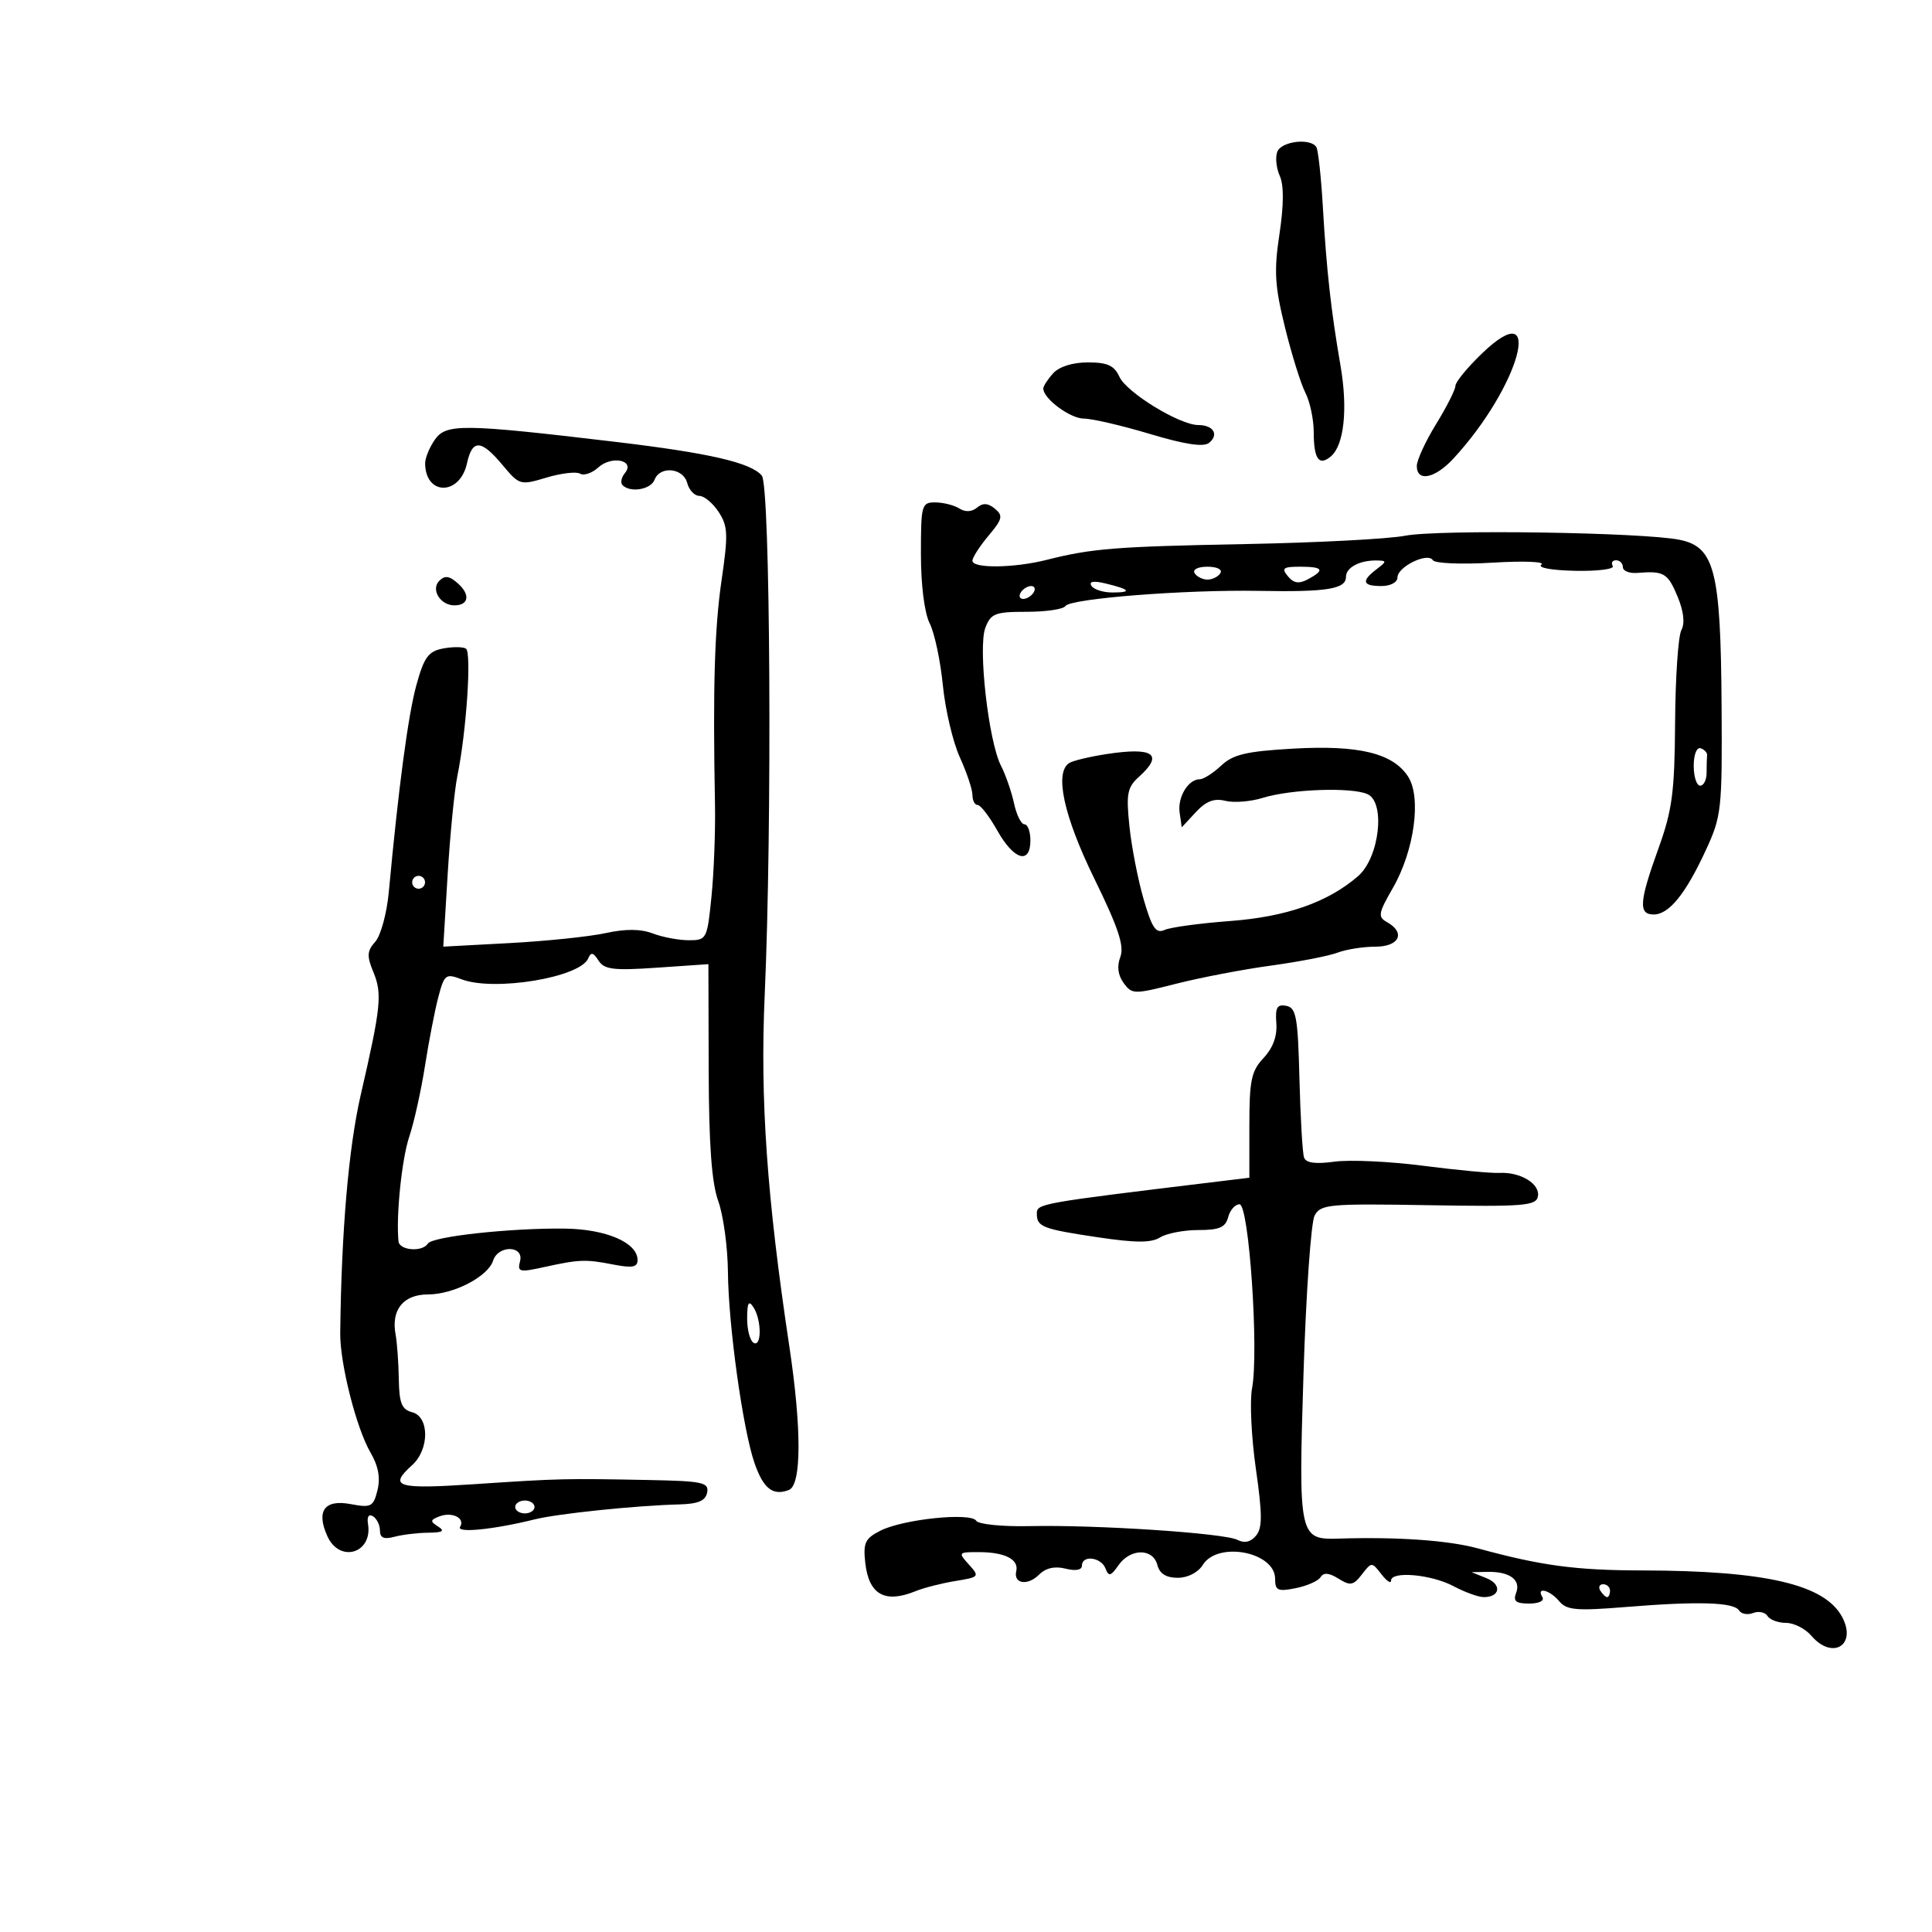 <svg xmlns="http://www.w3.org/2000/svg" width="300" height="300" viewBox="0 0 300 300" version="1.1">
	<path d="M 198.337 23.564 C 198.007 24.424, 198.180 26.111, 198.722 27.314 C 199.372 28.758, 199.356 31.821, 198.675 36.338 C 197.807 42.093, 197.942 44.389, 199.533 50.838 C 200.572 55.052, 201.999 59.625, 202.705 61 C 203.410 62.375, 203.990 65.112, 203.994 67.083 C 204.001 71.266, 204.796 72.414, 206.632 70.891 C 208.712 69.164, 209.317 63.523, 208.148 56.745 C 206.677 48.214, 205.987 42.003, 205.410 32.090 C 205.141 27.465, 204.687 23.302, 204.401 22.840 C 203.503 21.387, 198.965 21.928, 198.337 23.564 M 230.142 54.864 C 227.864 57.052, 226 59.322, 226 59.907 C 226 60.491, 224.650 63.164, 223 65.846 C 221.350 68.527, 220 71.459, 220 72.361 C 220 74.867, 222.803 74.315, 225.645 71.250 C 235.992 60.089, 240.034 45.359, 230.142 54.864 M 163.532 57.965 C 162.689 58.896, 162 59.960, 162 60.329 C 162 61.900, 166.184 65, 168.306 65 C 169.574 65, 174.187 66.072, 178.556 67.383 C 183.996 69.015, 186.890 69.452, 187.739 68.770 C 189.321 67.497, 188.417 66, 186.067 66 C 183.180 66, 174.937 60.955, 173.821 58.506 C 173.023 56.755, 171.967 56.273, 168.933 56.273 C 166.568 56.273, 164.468 56.931, 163.532 57.965 M 67.528 68.263 C 66.688 69.463, 66.007 71.132, 66.015 71.973 C 66.066 76.994, 71.406 76.979, 72.510 71.955 C 73.343 68.163, 74.706 68.224, 78.028 72.203 C 80.654 75.348, 80.777 75.383, 84.872 74.157 C 87.165 73.470, 89.510 73.197, 90.084 73.552 C 90.657 73.906, 91.933 73.466, 92.918 72.574 C 95.007 70.684, 98.681 71.474, 97.034 73.459 C 96.475 74.133, 96.313 74.980, 96.675 75.342 C 97.887 76.554, 101.056 76.016, 101.638 74.500 C 102.485 72.293, 106.095 72.648, 106.710 75 C 106.998 76.100, 107.845 77, 108.594 77 C 109.342 77, 110.691 78.125, 111.592 79.500 C 113.031 81.697, 113.087 82.979, 112.049 90.074 C 110.950 97.596, 110.681 106.710, 111.023 124.950 C 111.100 129.048, 110.855 135.461, 110.480 139.200 C 109.813 145.839, 109.730 146, 106.964 146 C 105.405 146, 102.886 145.527, 101.364 144.948 C 99.482 144.233, 97.146 144.214, 94.049 144.890 C 91.547 145.437, 84.850 146.134, 79.166 146.439 L 68.832 146.995 69.515 135.748 C 69.891 129.561, 70.568 122.700, 71.019 120.500 C 72.421 113.658, 73.254 101.275, 72.350 100.716 C 71.876 100.424, 70.271 100.417, 68.784 100.701 C 66.516 101.135, 65.850 102.049, 64.662 106.359 C 63.379 111.015, 61.886 122.210, 60.375 138.500 C 60.069 141.800, 59.125 145.276, 58.277 146.224 C 56.985 147.671, 56.937 148.433, 57.980 150.952 C 59.370 154.308, 59.157 156.374, 56.018 170 C 54.128 178.202, 53.010 191.178, 52.830 207 C 52.777 211.697, 55.332 221.781, 57.533 225.556 C 58.753 227.649, 59.093 229.494, 58.612 231.409 C 57.967 233.978, 57.628 234.153, 54.442 233.555 C 50.371 232.791, 49.053 234.627, 50.847 238.564 C 52.757 242.756, 57.893 241.187, 57.144 236.641 C 56.957 235.511, 57.262 235.044, 57.919 235.450 C 58.513 235.817, 59 236.819, 59 237.676 C 59 238.803, 59.622 239.067, 61.250 238.630 C 62.488 238.299, 64.850 238.014, 66.500 237.998 C 68.745 237.977, 69.130 237.735, 68.028 237.038 C 66.761 236.237, 66.789 236.018, 68.230 235.465 C 70.222 234.701, 72.278 235.742, 71.443 237.093 C 70.825 238.092, 76.639 237.509, 83 235.934 C 86.662 235.027, 98.665 233.783, 105.483 233.604 C 108.428 233.527, 109.555 233.044, 109.806 231.750 C 110.109 230.194, 109.112 229.980, 100.823 229.818 C 87.688 229.561, 86.857 229.581, 73.750 230.456 C 61.564 231.269, 60.269 230.876, 64 227.500 C 66.693 225.063, 66.693 219.994, 64 219.290 C 62.378 218.866, 61.986 217.891, 61.926 214.133 C 61.885 211.585, 61.659 208.460, 61.423 207.190 C 60.715 203.375, 62.645 201, 66.454 201 C 70.438 201, 75.768 198.234, 76.570 195.750 C 77.363 193.294, 81.395 193.381, 80.752 195.841 C 80.315 197.510, 80.654 197.597, 84.385 196.776 C 89.956 195.549, 90.913 195.512, 95.250 196.359 C 98.177 196.930, 99 196.777, 99 195.660 C 99 192.955, 94.120 190.851, 87.669 190.776 C 79.246 190.677, 67.114 192.006, 66.437 193.102 C 65.600 194.456, 62.018 194.180, 61.876 192.750 C 61.482 188.781, 62.393 179.945, 63.551 176.500 C 64.290 174.300, 65.389 169.350, 65.992 165.500 C 66.595 161.650, 67.532 156.829, 68.073 154.786 C 68.998 151.297, 69.217 151.132, 71.673 152.066 C 76.739 153.992, 90.102 151.783, 91.337 148.815 C 91.757 147.805, 92.128 147.884, 92.939 149.156 C 93.828 150.552, 95.248 150.725, 101.997 150.263 L 110 149.714 110.044 166.107 C 110.075 177.767, 110.504 183.655, 111.529 186.500 C 112.321 188.700, 112.998 193.650, 113.033 197.500 C 113.109 205.869, 115.361 222.027, 117.177 227.235 C 118.550 231.171, 120.022 232.312, 122.500 231.362 C 124.468 230.606, 124.493 221.863, 122.564 209.044 C 119.079 185.887, 118.017 170.727, 118.743 154.500 C 119.911 128.395, 119.618 75.449, 118.296 73.857 C 116.620 71.838, 110.116 70.339, 95.500 68.604 C 71.845 65.796, 69.278 65.765, 67.528 68.263 M 143 86.050 C 143 90.858, 143.549 95.187, 144.363 96.800 C 145.113 98.285, 146.032 102.605, 146.406 106.400 C 146.780 110.194, 147.967 115.232, 149.043 117.595 C 150.119 119.957, 151 122.590, 151 123.445 C 151 124.300, 151.367 125, 151.816 125 C 152.265 125, 153.643 126.800, 154.880 129 C 157.436 133.548, 160 134.299, 160 130.500 C 160 129.125, 159.586 128, 159.079 128 C 158.573 128, 157.844 126.537, 157.459 124.750 C 157.074 122.963, 156.161 120.328, 155.429 118.895 C 153.498 115.113, 151.845 100.538, 153.002 97.493 C 153.853 95.255, 154.510 95, 159.416 95 C 162.422 95, 165.130 94.599, 165.433 94.108 C 166.153 92.944, 184.048 91.541, 195.500 91.752 C 206.037 91.945, 209 91.471, 209 89.588 C 209 88.111, 211.137 86.980, 213.832 87.032 C 215.350 87.061, 215.343 87.183, 213.750 88.392 C 211.336 90.225, 211.559 91, 214.500 91 C 215.922 91, 217 90.423, 217 89.661 C 217 88.002, 221.704 85.712, 222.492 86.987 C 222.803 87.490, 226.961 87.661, 231.778 87.369 C 236.575 87.077, 239.981 87.212, 239.346 87.669 C 238.680 88.148, 240.897 88.557, 244.584 88.635 C 248.100 88.710, 250.730 88.372, 250.429 87.885 C 250.128 87.398, 250.359 87, 250.941 87 C 251.523 87, 252 87.482, 252 88.072 C 252 88.661, 253.012 89.061, 254.250 88.961 C 258.366 88.627, 258.963 88.975, 260.473 92.590 C 261.444 94.914, 261.659 96.768, 261.082 97.846 C 260.592 98.763, 260.153 105.205, 260.108 112.162 C 260.036 123.026, 259.670 125.796, 257.512 131.777 C 254.534 140.033, 254.393 142, 256.778 142 C 259.152 142, 261.715 138.852, 264.847 132.087 C 267.327 126.731, 267.430 125.796, 267.326 109.500 C 267.193 88.658, 266.256 84.947, 260.845 83.827 C 255.179 82.654, 223.392 82.181, 218.168 83.192 C 215.600 83.689, 204.500 84.268, 193.500 84.480 C 173.133 84.872, 169.571 85.155, 162.500 86.941 C 157.459 88.215, 151 88.291, 151 87.077 C 151 86.569, 152.121 84.821, 153.492 83.192 C 155.663 80.612, 155.791 80.072, 154.492 78.993 C 153.425 78.108, 152.634 78.059, 151.716 78.820 C 150.903 79.496, 149.896 79.546, 148.966 78.958 C 148.160 78.448, 146.488 78.024, 145.250 78.015 C 143.102 78.001, 143 78.364, 143 86.050 M 185.500 89 C 185.840 89.550, 186.740 90, 187.500 90 C 188.260 90, 189.160 89.550, 189.500 89 C 189.852 88.431, 188.991 88, 187.500 88 C 186.009 88, 185.148 88.431, 185.500 89 M 199.983 89.479 C 200.894 90.577, 201.698 90.697, 203.105 89.944 C 205.788 88.508, 205.467 88, 201.878 88 C 199.235 88, 198.944 88.227, 199.983 89.479 M 68.210 90.190 C 66.860 91.540, 68.379 94, 70.563 94 C 72.765 94, 73.057 92.362, 71.163 90.647 C 69.803 89.416, 69.094 89.306, 68.210 90.190 M 169.475 90.960 C 169.829 91.532, 171.291 92, 172.726 92 C 175.860 92, 175.498 91.521, 171.666 90.601 C 169.808 90.154, 169.054 90.278, 169.475 90.960 M 158.500 92 C 158.160 92.550, 158.332 93, 158.882 93 C 159.432 93, 160.160 92.550, 160.500 92 C 160.840 91.450, 160.668 91, 160.118 91 C 159.568 91, 158.840 91.450, 158.500 92 M 171.800 117.096 C 169.215 117.494, 166.628 118.112, 166.050 118.469 C 163.694 119.925, 165.152 126.674, 169.933 136.448 C 173.663 144.070, 174.605 146.909, 173.964 148.594 C 173.413 150.045, 173.588 151.421, 174.479 152.640 C 175.781 154.421, 176.075 154.424, 182.665 152.748 C 186.424 151.791, 193.041 150.525, 197.368 149.935 C 201.696 149.344, 206.337 148.442, 207.683 147.930 C 209.029 147.419, 211.676 147, 213.565 147 C 217.286 147, 218.315 144.835, 215.375 143.190 C 213.922 142.377, 214.017 141.819, 216.280 137.891 C 219.627 132.081, 220.752 123.797, 218.633 120.563 C 216.263 116.946, 210.974 115.667, 200.787 116.248 C 193.534 116.661, 191.472 117.147, 189.630 118.878 C 188.388 120.045, 186.893 121, 186.308 121 C 184.507 121, 182.830 123.771, 183.173 126.179 L 183.500 128.468 185.689 126.110 C 187.280 124.398, 188.535 123.917, 190.274 124.354 C 191.592 124.685, 194.206 124.477, 196.085 123.892 C 200.466 122.529, 209.950 122.199, 212.368 123.326 C 215.170 124.632, 214.184 133.166, 210.900 136.028 C 206.239 140.090, 199.774 142.361, 191 143.017 C 186.325 143.367, 181.754 143.988, 180.842 144.398 C 179.490 145.006, 178.888 144.127, 177.584 139.639 C 176.704 136.612, 175.711 131.517, 175.379 128.318 C 174.850 123.224, 175.037 122.263, 176.887 120.595 C 180.751 117.111, 179.094 115.972, 171.800 117.096 M 263 118.917 C 263 120.612, 263.450 122, 264 122 C 264.550 122, 265 121.100, 265 120 C 265 118.900, 265.034 117.674, 265.075 117.275 C 265.116 116.876, 264.666 116.389, 264.075 116.192 C 263.463 115.988, 263 117.162, 263 118.917 M 64 137 C 64 137.550, 64.450 138, 65 138 C 65.550 138, 66 137.550, 66 137 C 66 136.450, 65.550 136, 65 136 C 64.450 136, 64 136.450, 64 137 M 198.188 158.885 C 198.340 160.881, 197.661 162.732, 196.210 164.277 C 194.304 166.305, 194 167.748, 194 174.753 L 194 182.877 189.250 183.453 C 161.110 186.864, 161 186.884, 161 188.486 C 161 190.502, 161.912 190.850, 170.541 192.134 C 176.375 193.001, 178.764 193.004, 180.140 192.144 C 181.148 191.515, 183.821 191, 186.080 191 C 189.346 191, 190.294 190.590, 190.710 189 C 190.998 187.900, 191.790 187, 192.471 187 C 193.943 187, 195.498 209.829, 194.417 215.589 C 194.044 217.577, 194.312 223.197, 195.011 228.079 C 196.027 235.168, 196.033 237.256, 195.037 238.456 C 194.209 239.453, 193.237 239.673, 192.145 239.108 C 190.118 238.062, 170.218 236.747, 159.853 236.975 C 155.647 237.067, 151.929 236.694, 151.590 236.145 C 150.764 234.809, 140.268 235.889, 136.730 237.674 C 134.335 238.883, 134.014 239.555, 134.355 242.649 C 134.903 247.622, 137.395 249.024, 142.203 247.064 C 143.466 246.549, 146.231 245.845, 148.347 245.500 C 152.080 244.892, 152.142 244.815, 150.442 242.936 C 148.742 241.057, 148.790 241, 152.095 241.015 C 156.065 241.033, 158.231 242.153, 157.803 243.967 C 157.339 245.934, 159.576 246.281, 161.342 244.515 C 162.382 243.475, 163.779 243.157, 165.458 243.579 C 167.035 243.975, 168 243.796, 168 243.108 C 168 241.427, 170.980 241.783, 171.656 243.545 C 172.155 244.846, 172.475 244.767, 173.681 243.045 C 175.529 240.407, 179.025 240.381, 179.710 243 C 180.067 244.364, 181.074 245, 182.876 245 C 184.436 245, 186.031 244.180, 186.768 243 C 189.099 239.267, 198 240.978, 198 245.160 C 198 246.978, 198.417 247.167, 201.200 246.610 C 202.960 246.258, 204.700 245.485, 205.066 244.893 C 205.529 244.144, 206.375 244.217, 207.841 245.133 C 209.676 246.279, 210.149 246.193, 211.475 244.475 C 212.983 242.522, 213.016 242.521, 214.500 244.441 C 215.325 245.509, 216 245.959, 216 245.441 C 216.001 243.910, 222.242 244.463, 225.700 246.300 C 227.461 247.235, 229.571 248, 230.391 248 C 232.955 248, 233.238 246.027, 230.814 245.055 L 228.500 244.127 231 244.079 C 234.413 244.013, 236.197 245.323, 235.427 247.330 C 234.927 248.633, 235.372 249, 237.452 249 C 238.975 249, 239.853 248.571, 239.500 248 C 238.479 246.348, 240.651 246.874, 242.110 248.633 C 243.269 250.030, 244.770 250.160, 252.483 249.532 C 263.712 248.617, 269.251 248.788, 270.046 250.074 C 270.383 250.621, 271.366 250.797, 272.229 250.466 C 273.092 250.135, 274.095 250.344, 274.458 250.932 C 274.821 251.519, 276.116 252, 277.337 252 C 278.557 252, 280.326 252.900, 281.268 254 C 284.534 257.815, 288.387 255.460, 286.044 251.081 C 283.339 246.029, 274.171 243.895, 255 243.857 C 244.658 243.837, 239.359 243.126, 229.500 240.436 C 224.908 239.184, 216.995 238.626, 207.884 238.914 C 201.714 239.109, 201.613 238.638, 202.408 213.290 C 202.798 200.837, 203.574 189.797, 204.131 188.755 C 205.073 186.996, 206.322 186.882, 221.816 187.142 C 236.625 187.391, 238.523 187.238, 238.804 185.778 C 239.178 183.836, 236.105 181.961, 232.825 182.129 C 231.546 182.195, 226.230 181.696, 221.010 181.021 C 215.791 180.346, 209.586 180.059, 207.223 180.383 C 204.262 180.789, 202.791 180.588, 202.491 179.736 C 202.251 179.056, 201.930 173.555, 201.777 167.512 C 201.535 157.919, 201.275 156.481, 199.728 156.184 C 198.310 155.913, 198.003 156.451, 198.188 158.885 M 116.015 204.691 C 116.007 206.446, 116.450 208.160, 117 208.500 C 118.282 209.292, 118.282 204.983, 117 203 C 116.262 201.859, 116.027 202.263, 116.015 204.691 M 80 234 C 80 234.550, 80.675 235, 81.500 235 C 82.325 235, 83 234.550, 83 234 C 83 233.450, 82.325 233, 81.500 233 C 80.675 233, 80 233.450, 80 234 M 248.500 247 C 248.840 247.550, 249.316 248, 249.559 248 C 249.802 248, 250 247.550, 250 247 C 250 246.450, 249.523 246, 248.941 246 C 248.359 246, 248.160 246.450, 248.500 247" stroke="none" fill="black" fill-rule="evenodd"/>
</svg>